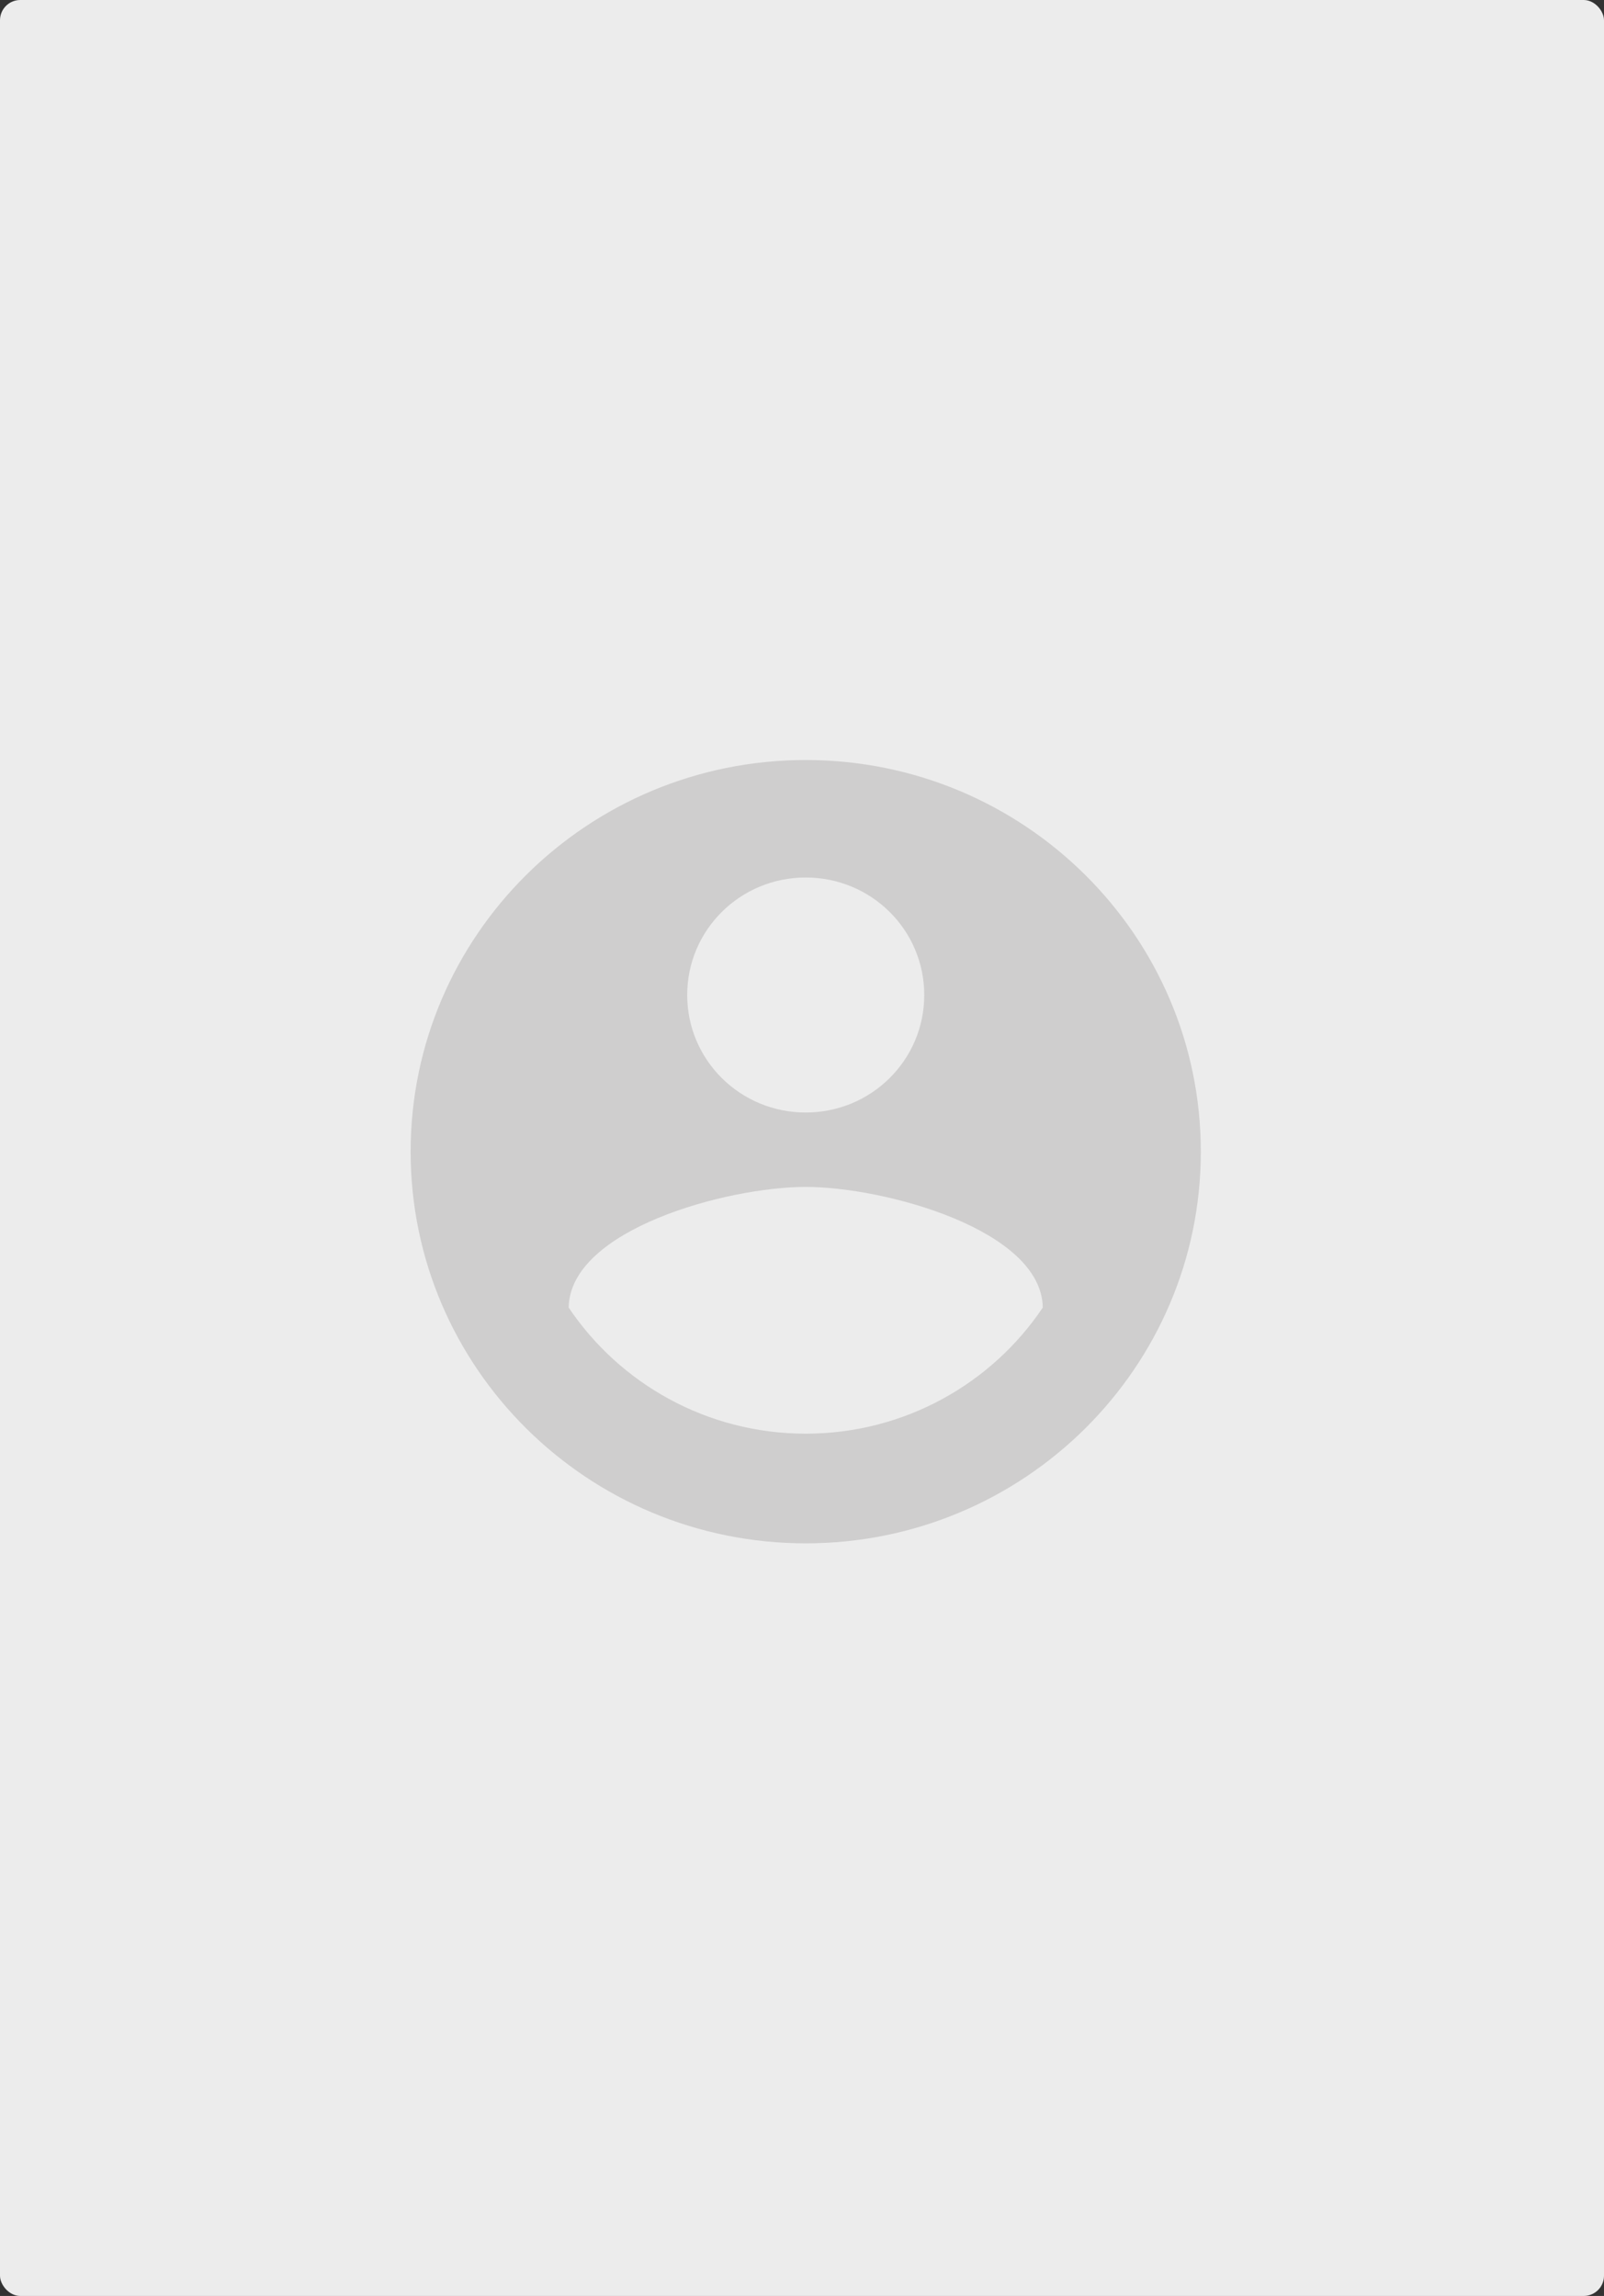 <svg width="475" height="680" viewBox="0 0 475 680" fill="none" xmlns="http://www.w3.org/2000/svg">
<rect x="0" y="0" width="475" height="680" fill="#333333" stroke="none"/>
<rect width="475" height="680" rx="6" fill="#ECECEC"/>
<g clip-path="url(#clip0_270_91)">
<path d="M238.604 225.094C174.02 225.094 121.604 277.062 121.604 341.094C121.604 405.126 174.02 457.094 238.604 457.094C303.188 457.094 355.604 405.126 355.604 341.094C355.604 277.062 303.188 225.094 238.604 225.094ZM238.604 259.894C258.026 259.894 273.704 275.438 273.704 294.694C273.704 313.95 258.026 329.494 238.604 329.494C219.182 329.494 203.504 313.95 203.504 294.694C203.504 275.438 219.182 259.894 238.604 259.894ZM238.604 424.614C209.354 424.614 183.497 409.766 168.404 387.262C168.755 364.178 215.204 351.534 238.604 351.534C261.887 351.534 308.453 364.178 308.804 387.262C293.711 409.766 267.854 424.614 238.604 424.614Z" fill="#CFCECE"/>
</g>
<defs>
<clipPath id="clip0_270_91">
<rect x="62" y="166" width="351" height="348" rx="6" fill="white"/>
</clipPath>
</defs>
</svg>
